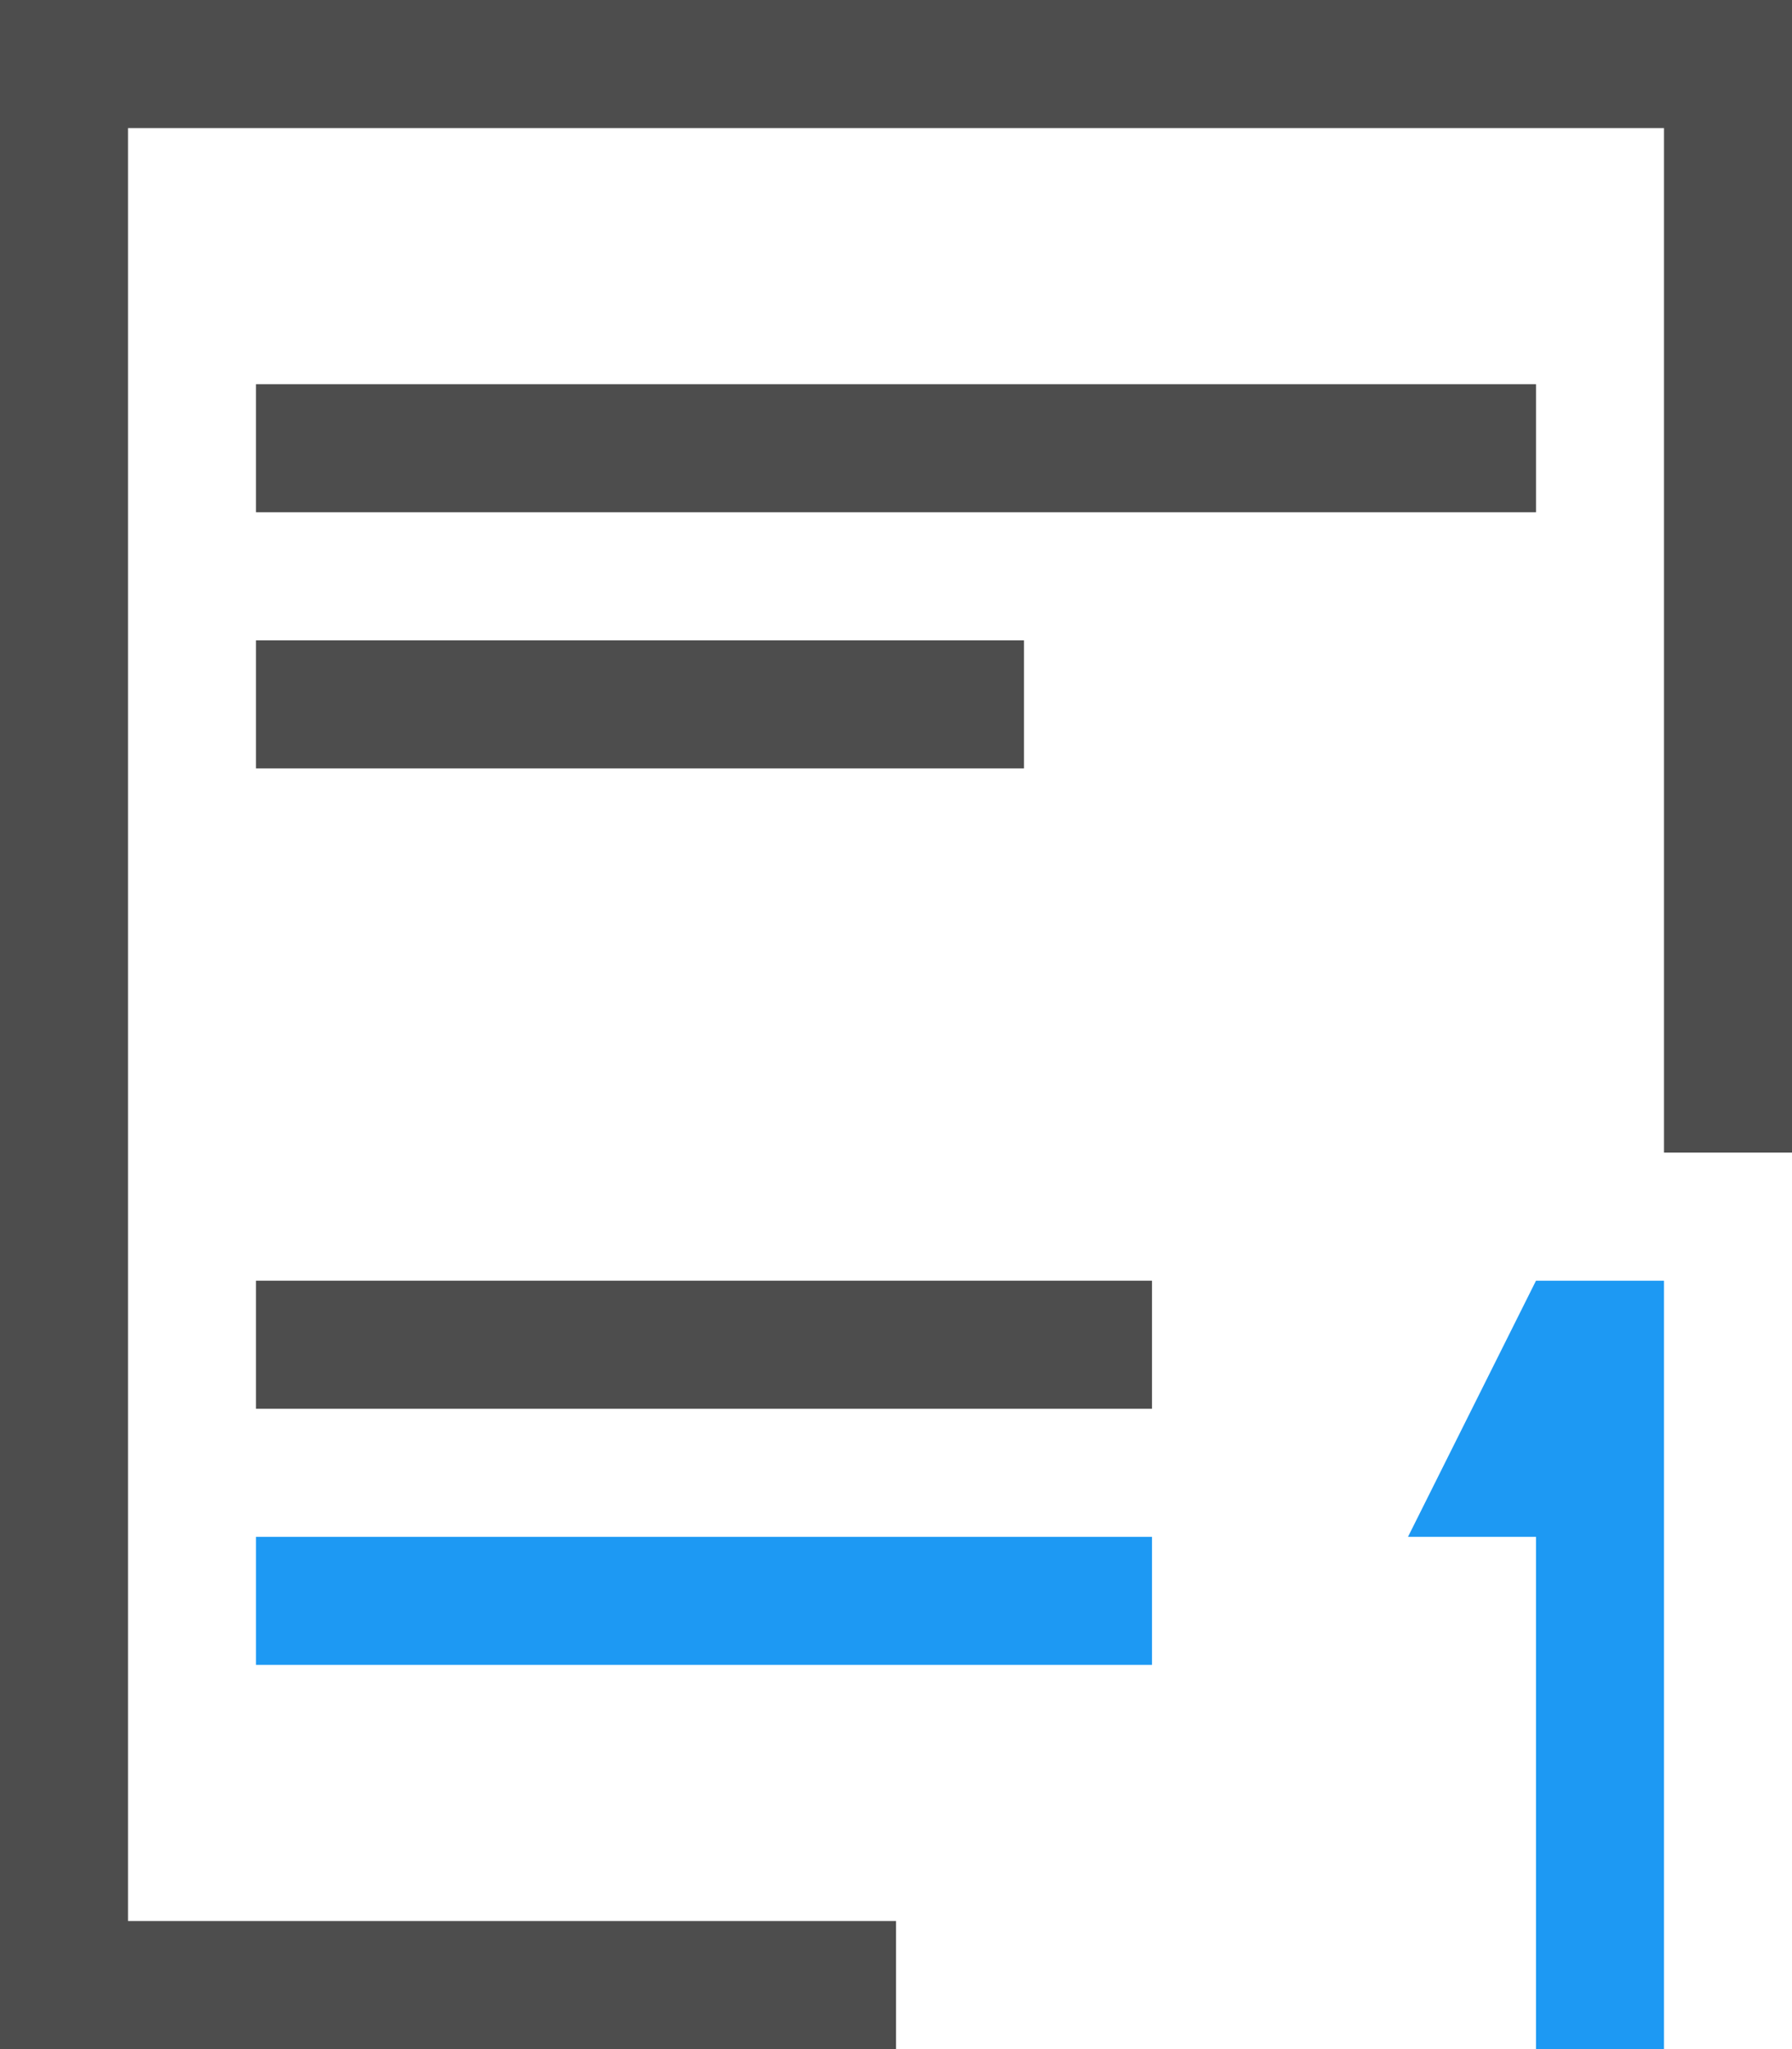 <?xml version="1.0" encoding="UTF-8"?>
<svg xmlns="http://www.w3.org/2000/svg" xmlns:xlink="http://www.w3.org/1999/xlink" width="14pt" height="16pt" viewBox="0 0 14 16" version="1.1">
<g id="surface1">
<path style=" stroke:none;fill-rule:nonzero;fill:rgb(30.196%,30.196%,30.196%);fill-opacity:1;" d="M 0 0 L 0 16 L 7 16 L 7 15 L 1 15 L 1 1 L 13 1 L 13 9 L 14 9 L 14 0 Z M 2 3 L 2 4 L 12 4 L 12 3 Z M 2 5 L 2 6 L 8 6 L 8 5 Z M 2 10 L 2 11 L 9 11 L 9 10 Z M 2 10 "/>
<path style=" stroke:none;fill-rule:nonzero;fill:rgb(11.373%,60%,95.294%);fill-opacity:1;" d="M 12 10 L 11 12 L 12 12 L 12 16 L 13 16 L 13 10 Z M 2 12 L 2 13 L 9 13 L 9 12 Z M 2 12 "/>
</g>
</svg>
